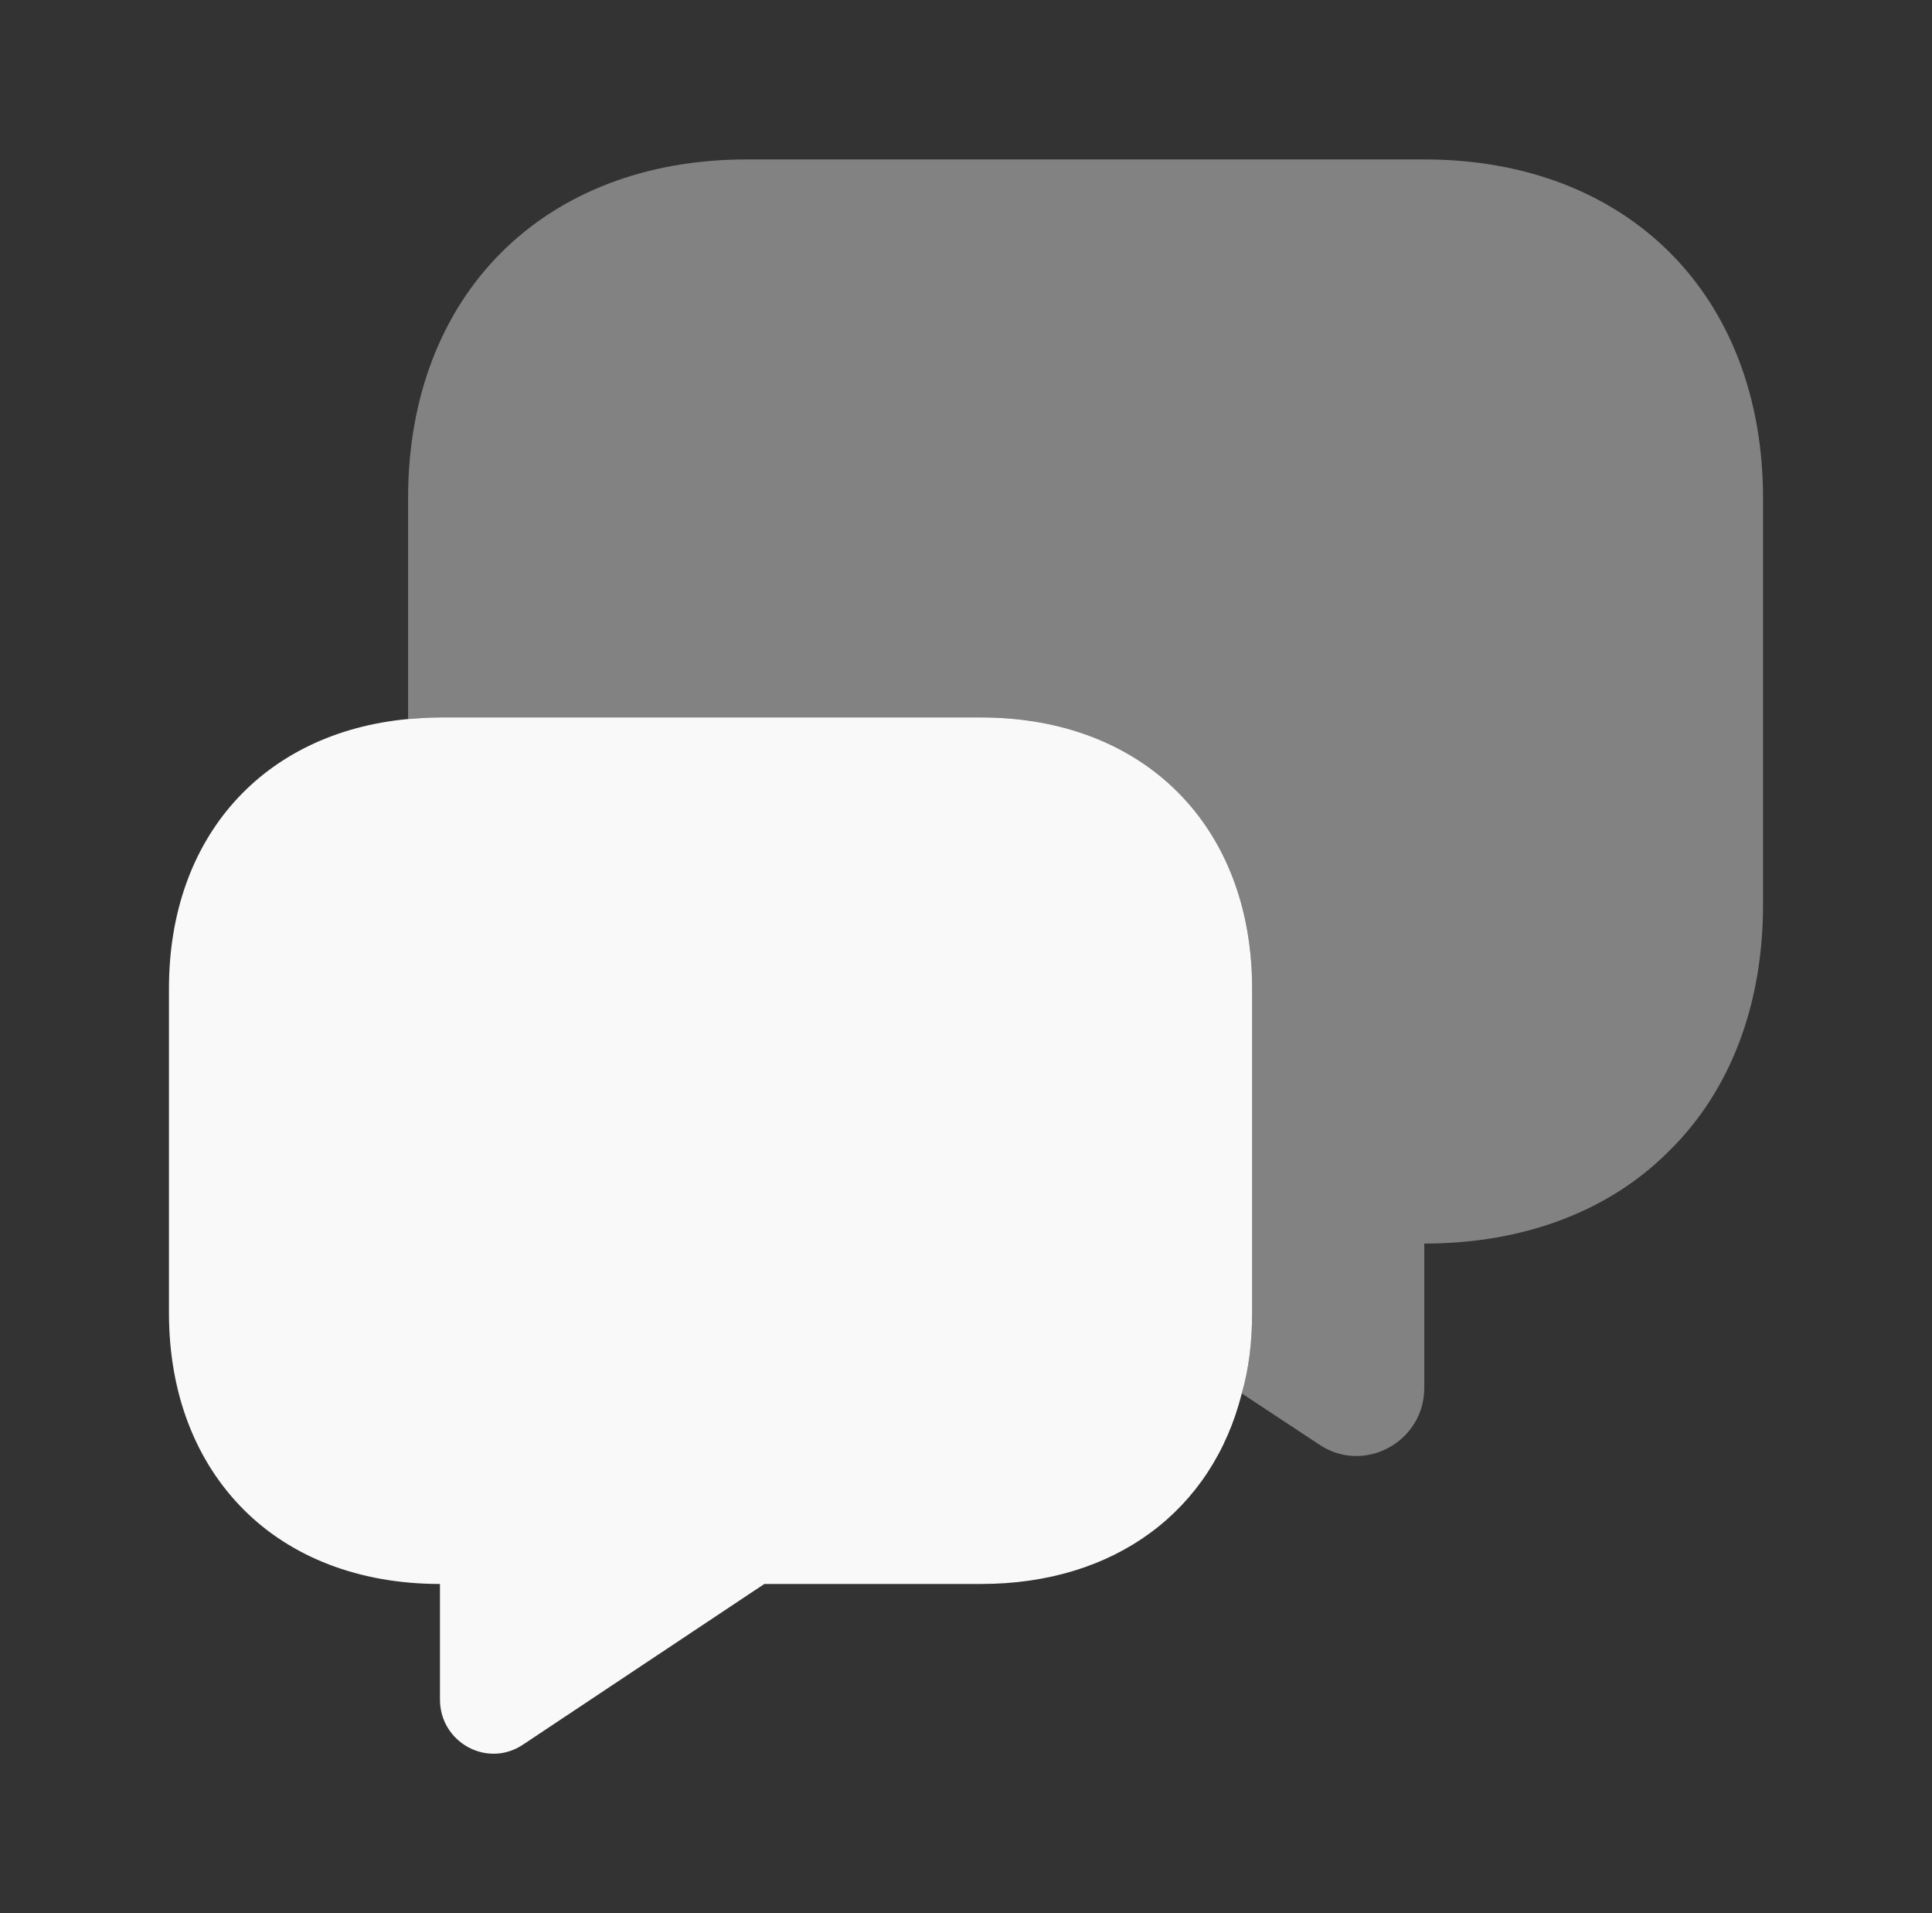 <svg width="101" height="100" viewBox="0 0 101 100" fill="none" xmlns="http://www.w3.org/2000/svg">
<rect x="0" y="0" width="101" height="100" fill="#333333" stroke="none"/>
<path opacity="0.4" d="M92.167 26.042V47.292C92.167 52.583 90.417 57.042 87.292 60.125C84.208 63.25 79.75 65 74.458 65V72.542C74.458 75.375 71.292 77.083 68.958 75.5L64.917 72.833C65.292 71.542 65.458 70.125 65.458 68.625V51.667C65.458 43.167 59.792 37.5 51.292 37.5H23C22.417 37.5 21.875 37.542 21.333 37.584V26.042C21.333 15.417 28.417 8.333 39.042 8.333H74.458C85.083 8.333 92.167 15.417 92.167 26.042Z" fill="#FAF9F9"/>
<path d="M65.458 51.667V68.625C65.458 70.125 65.292 71.542 64.917 72.833C63.375 78.958 58.292 82.792 51.292 82.792H39.958L27.375 91.167C25.5 92.458 23 91.083 23 88.833V82.792C18.75 82.792 15.208 81.375 12.75 78.917C10.25 76.417 8.833 72.875 8.833 68.625V51.667C8.833 43.75 13.75 38.292 21.333 37.583C21.875 37.542 22.417 37.5 23 37.5H51.292C59.792 37.5 65.458 43.167 65.458 51.667Z" fill="#FAF9F9"/>
</svg>

